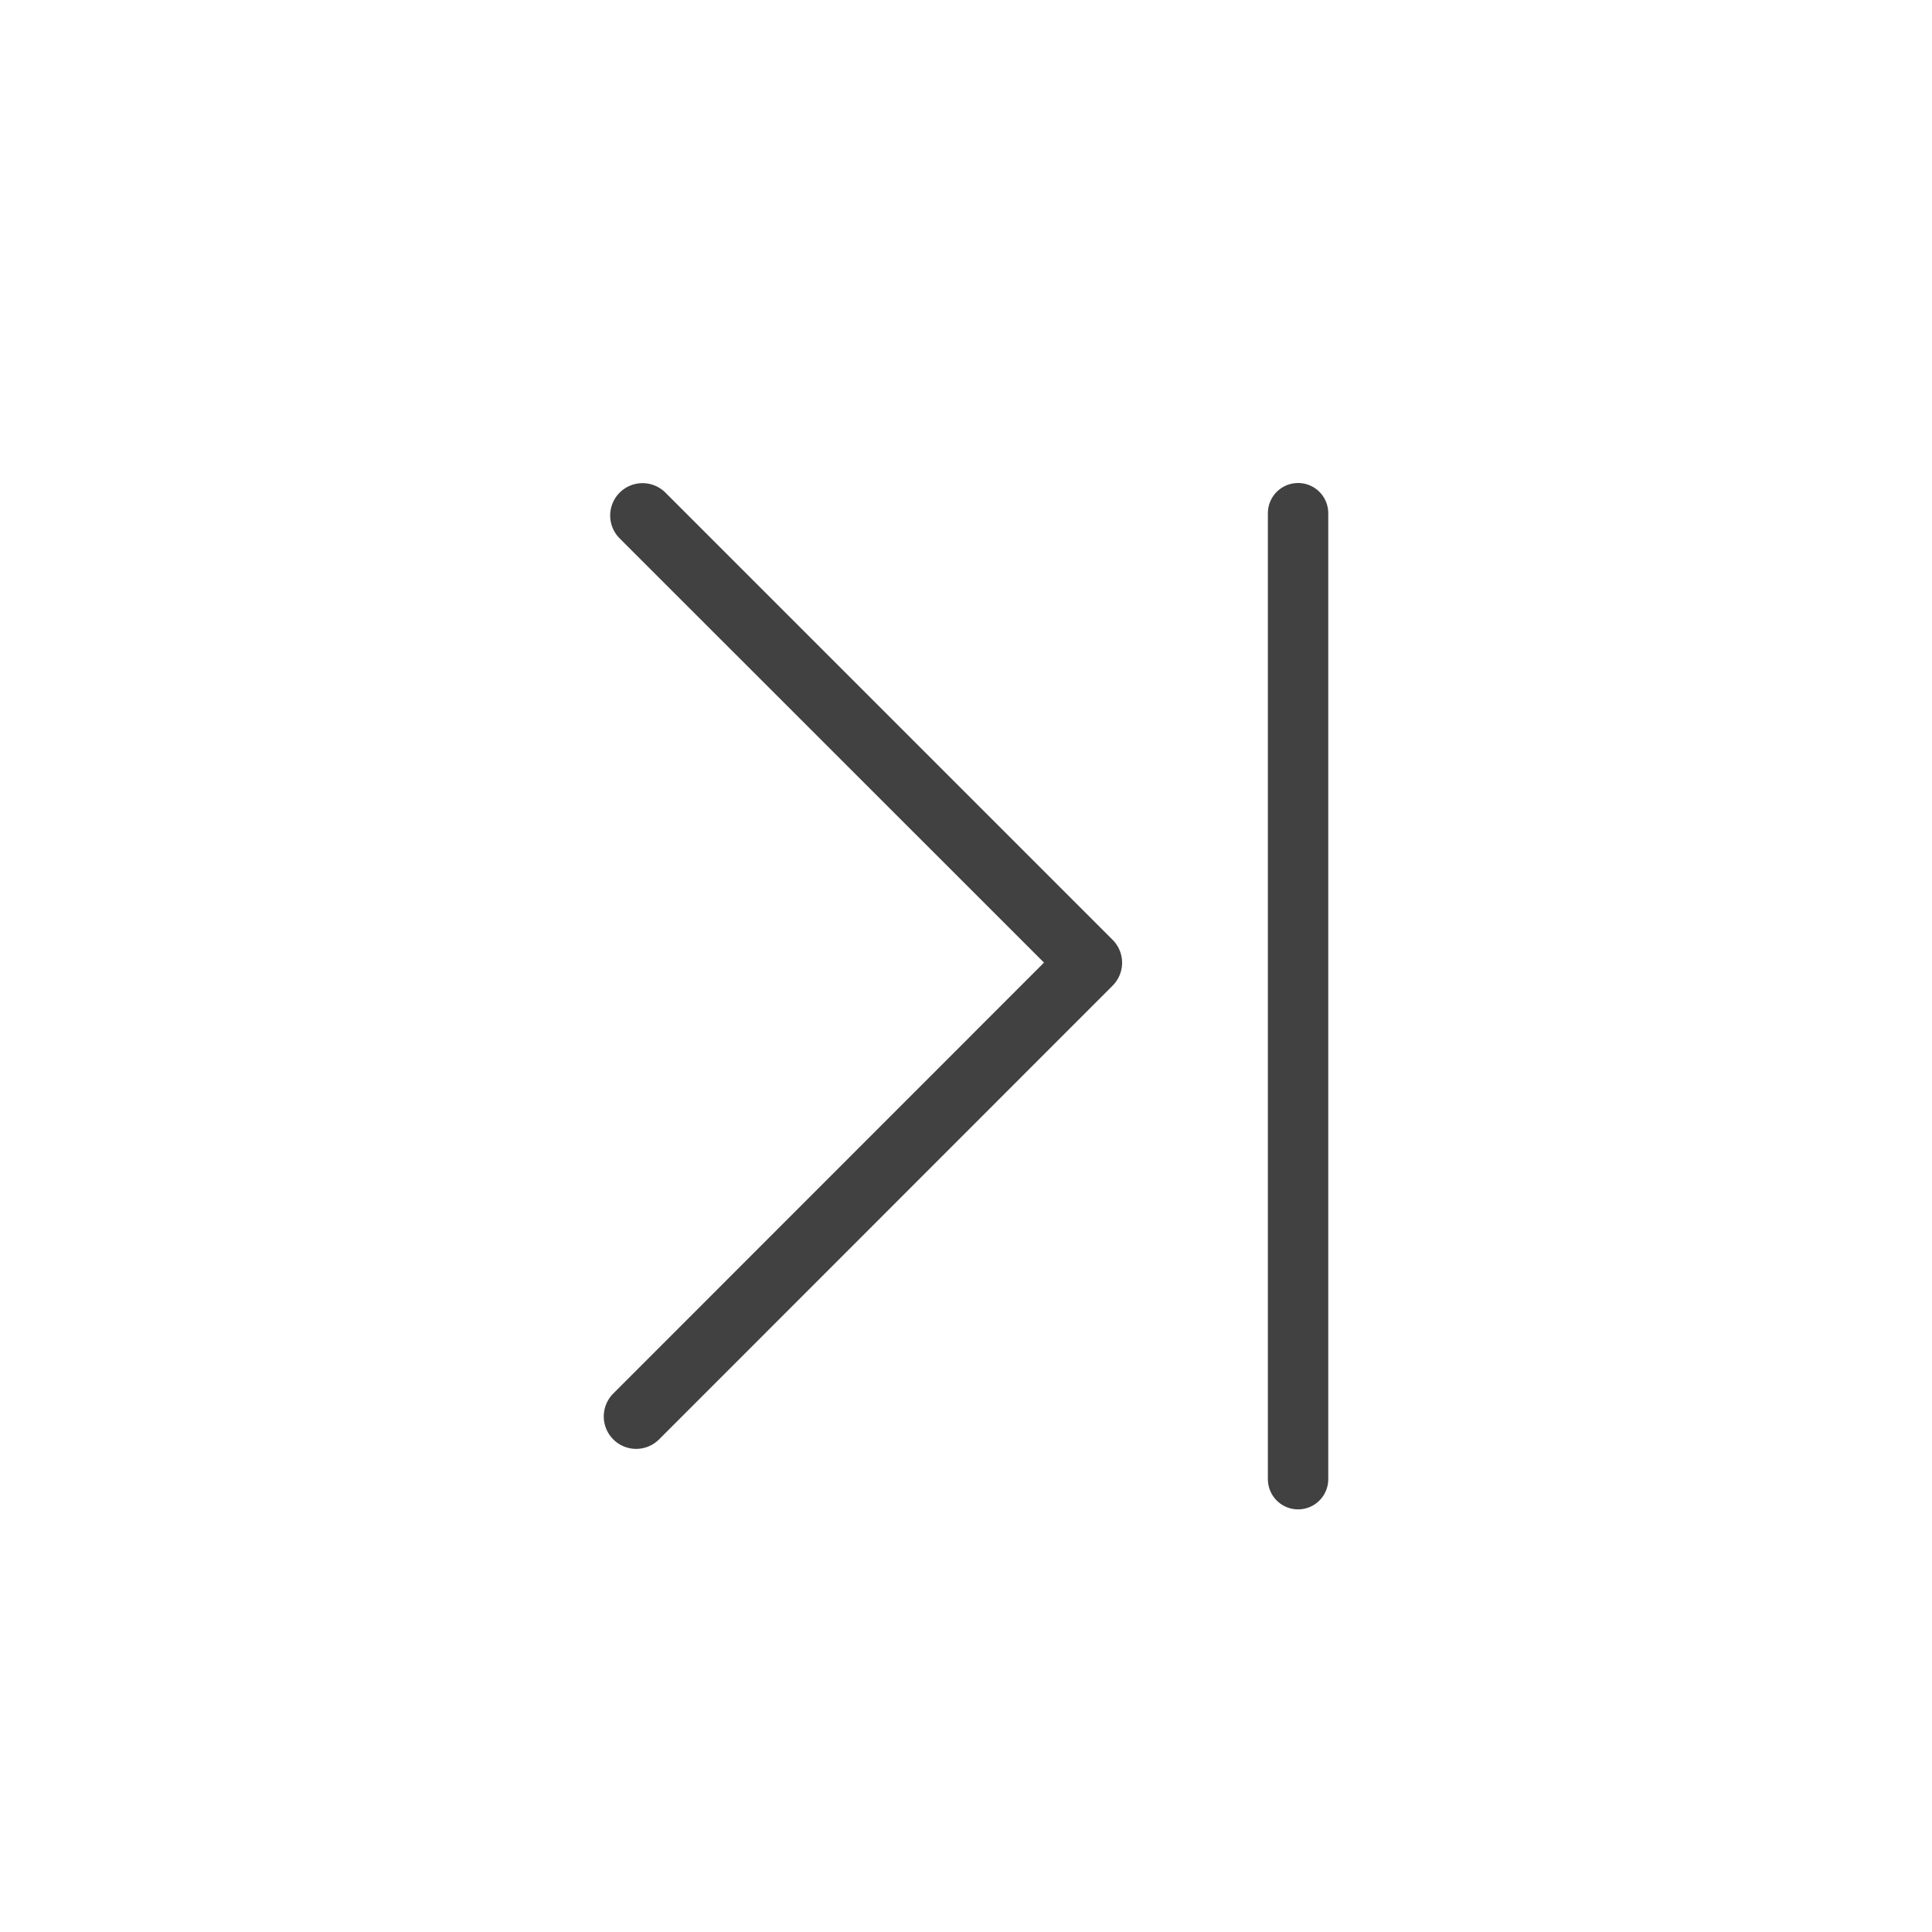 <svg xmlns="http://www.w3.org/2000/svg" viewBox="0 0 32 32">
  <defs>
    <style>
      .cls-1 {
        fill: #414141;
      }

      .cls-2, .cls-3 {
        fill: none;
      }

      .cls-2 {
        stroke: #414141;
        stroke-linecap: round;
      }
    </style>
  </defs>
  <g id="last" transform="translate(-348 -848)">
    <g id="Group_2227" data-name="Group 2227" transform="translate(0 -3)">
      <path id="arrow-right" class="cls-1" d="M7.955,16a.537.537,0,0,1-.379-.916l7.135-7.138L7.68.917A.536.536,0,0,1,8.438.159l7.41,7.41a.537.537,0,0,1,0,.758L8.334,15.844A.539.539,0,0,1,7.955,16Z" transform="translate(350.581 858.998)"/>
      <line id="Line_1469" data-name="Line 1469" class="cls-2" y2="16" transform="translate(369.5 859.5)"/>
    </g>
    <rect id="Rectangle_1265" data-name="Rectangle 1265" class="cls-3" width="32" height="32" transform="translate(348 848)"/>
  </g>
</svg>
